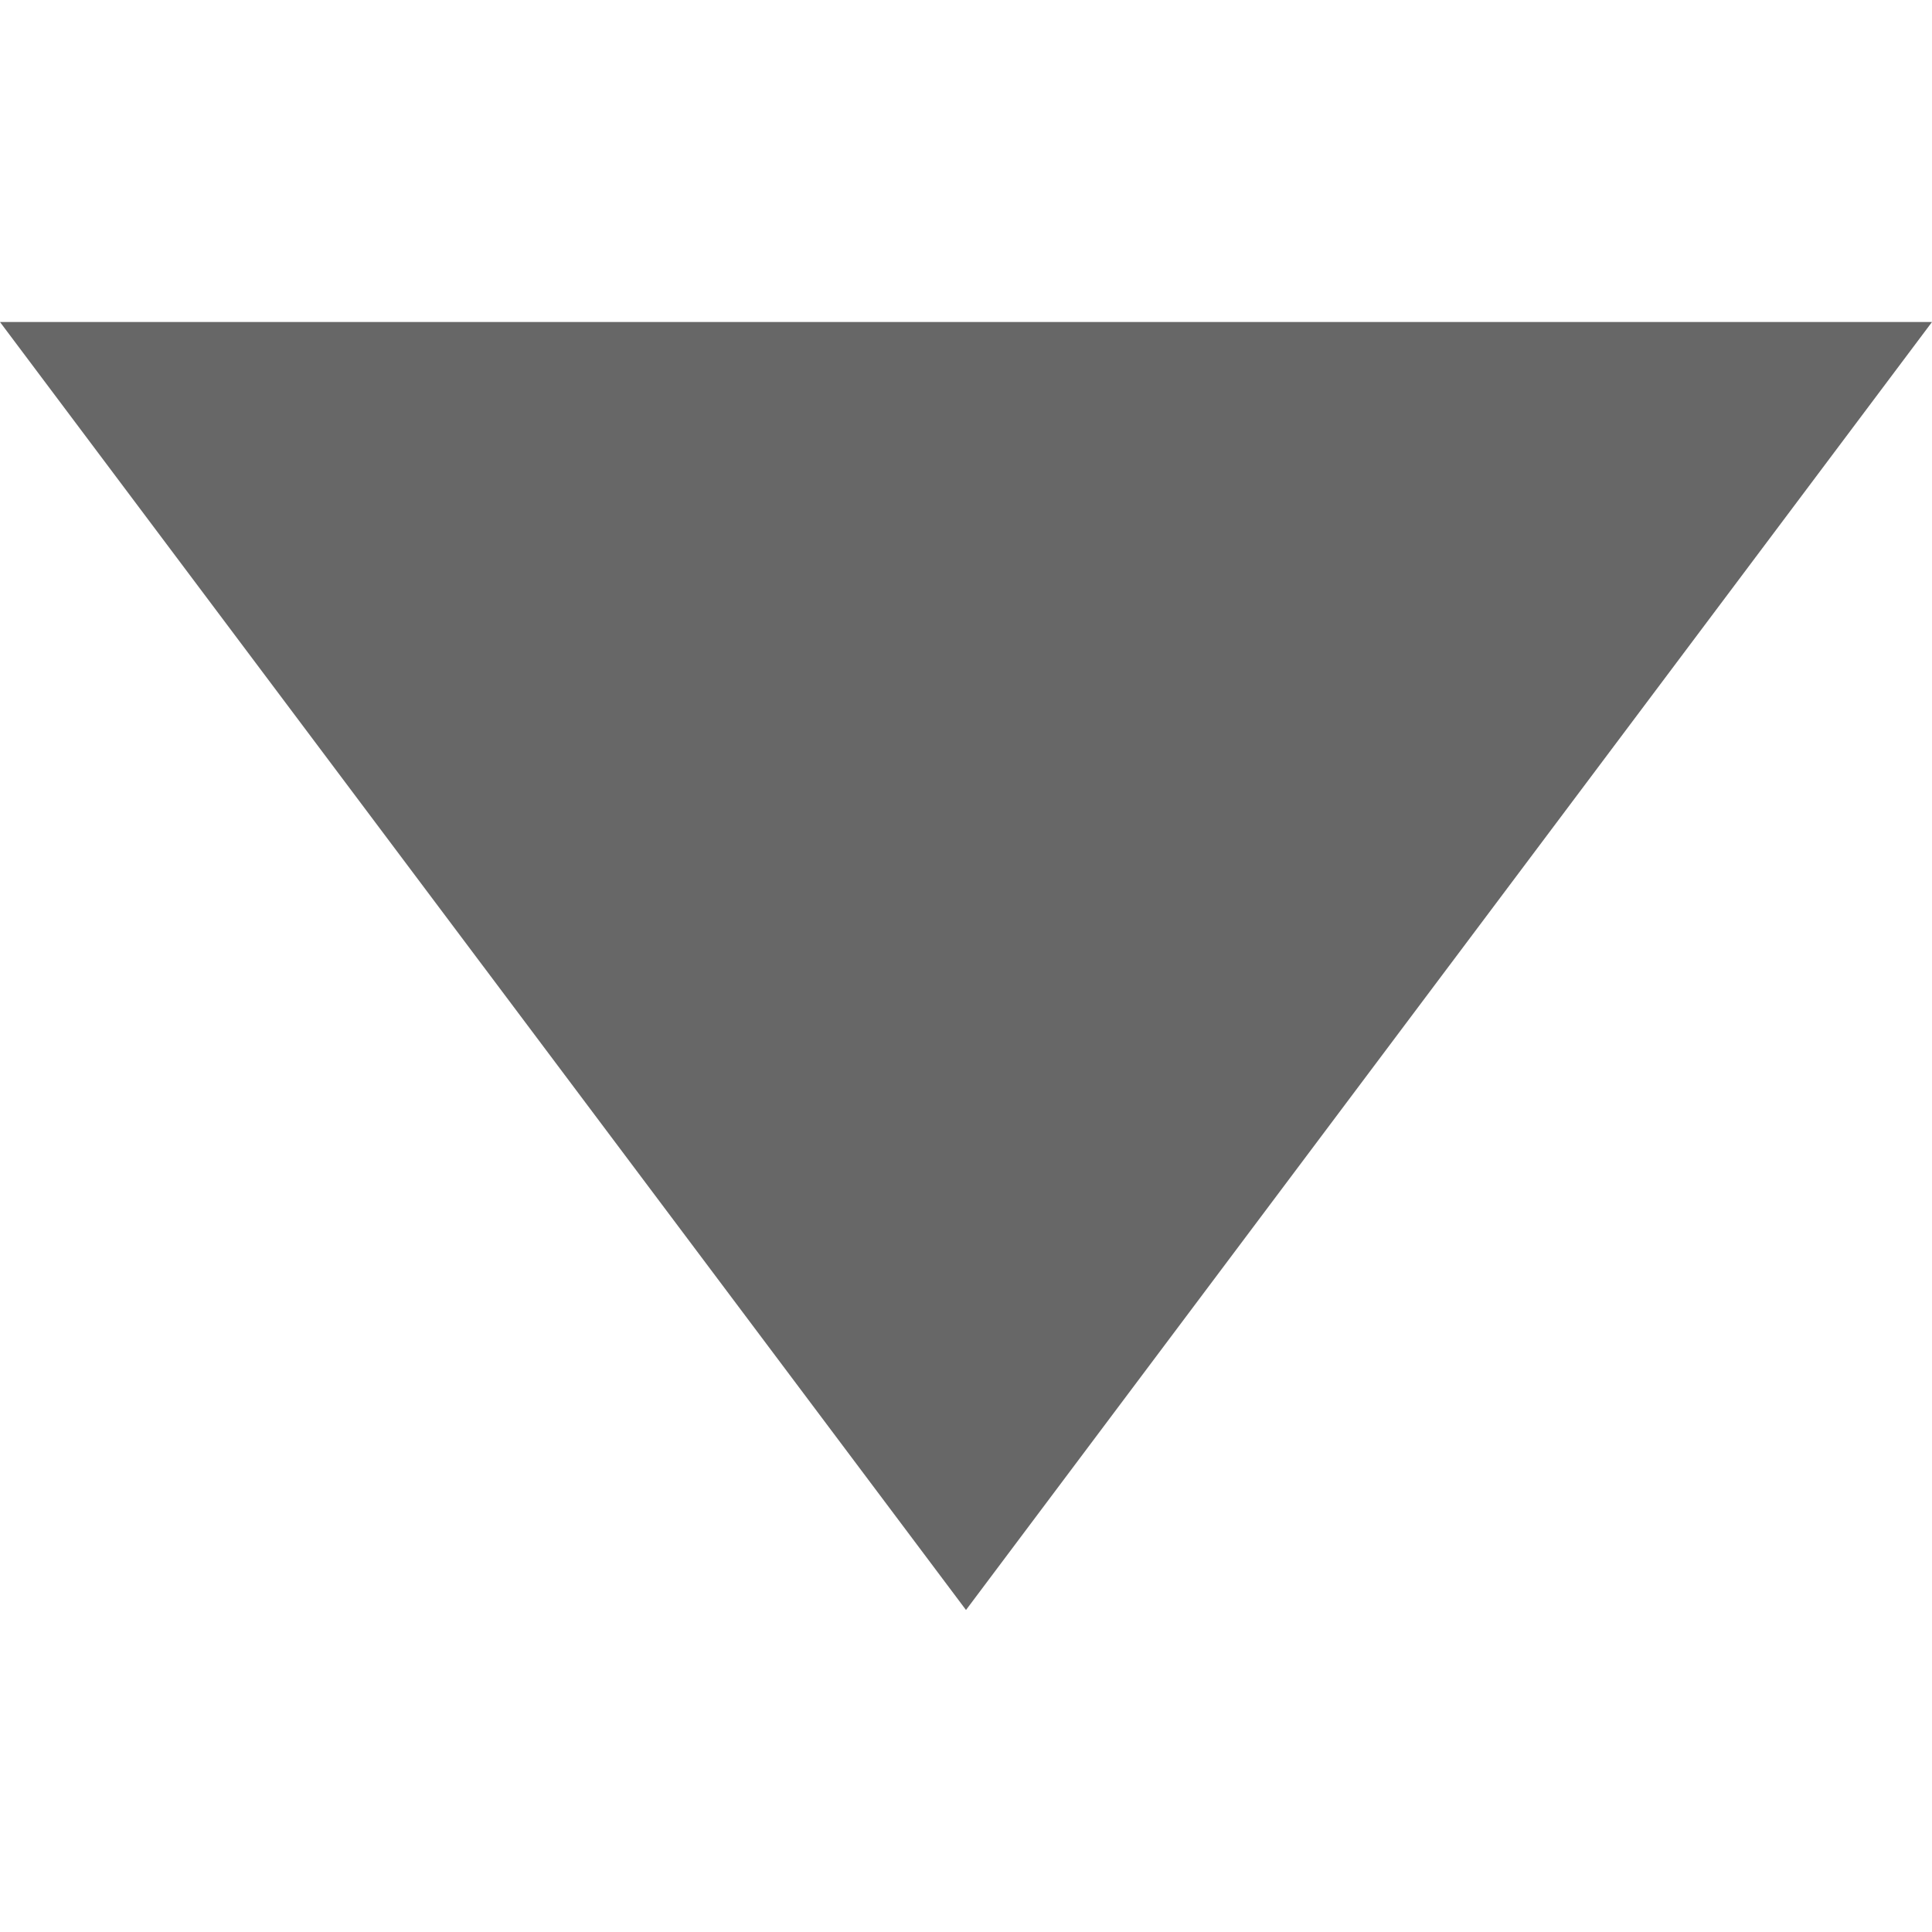 <svg xmlns="http://www.w3.org/2000/svg" xmlns:xlink="http://www.w3.org/1999/xlink" width="6" height="6" viewBox="0 0 6 6">
  <defs>
    <clipPath id="clip-ICN_Flechaabajo">
      <rect width="6" height="6"/>
    </clipPath>
  </defs>
  <g id="ICN_Flechaabajo" clip-path="url(#clip-ICN_Flechaabajo)">
    <path id="Polígono_1" data-name="Polígono 1" d="M3,0,6,4H0Z" transform="translate(6 5) rotate(-180)" fill="#676767"/>
  </g>
</svg>

